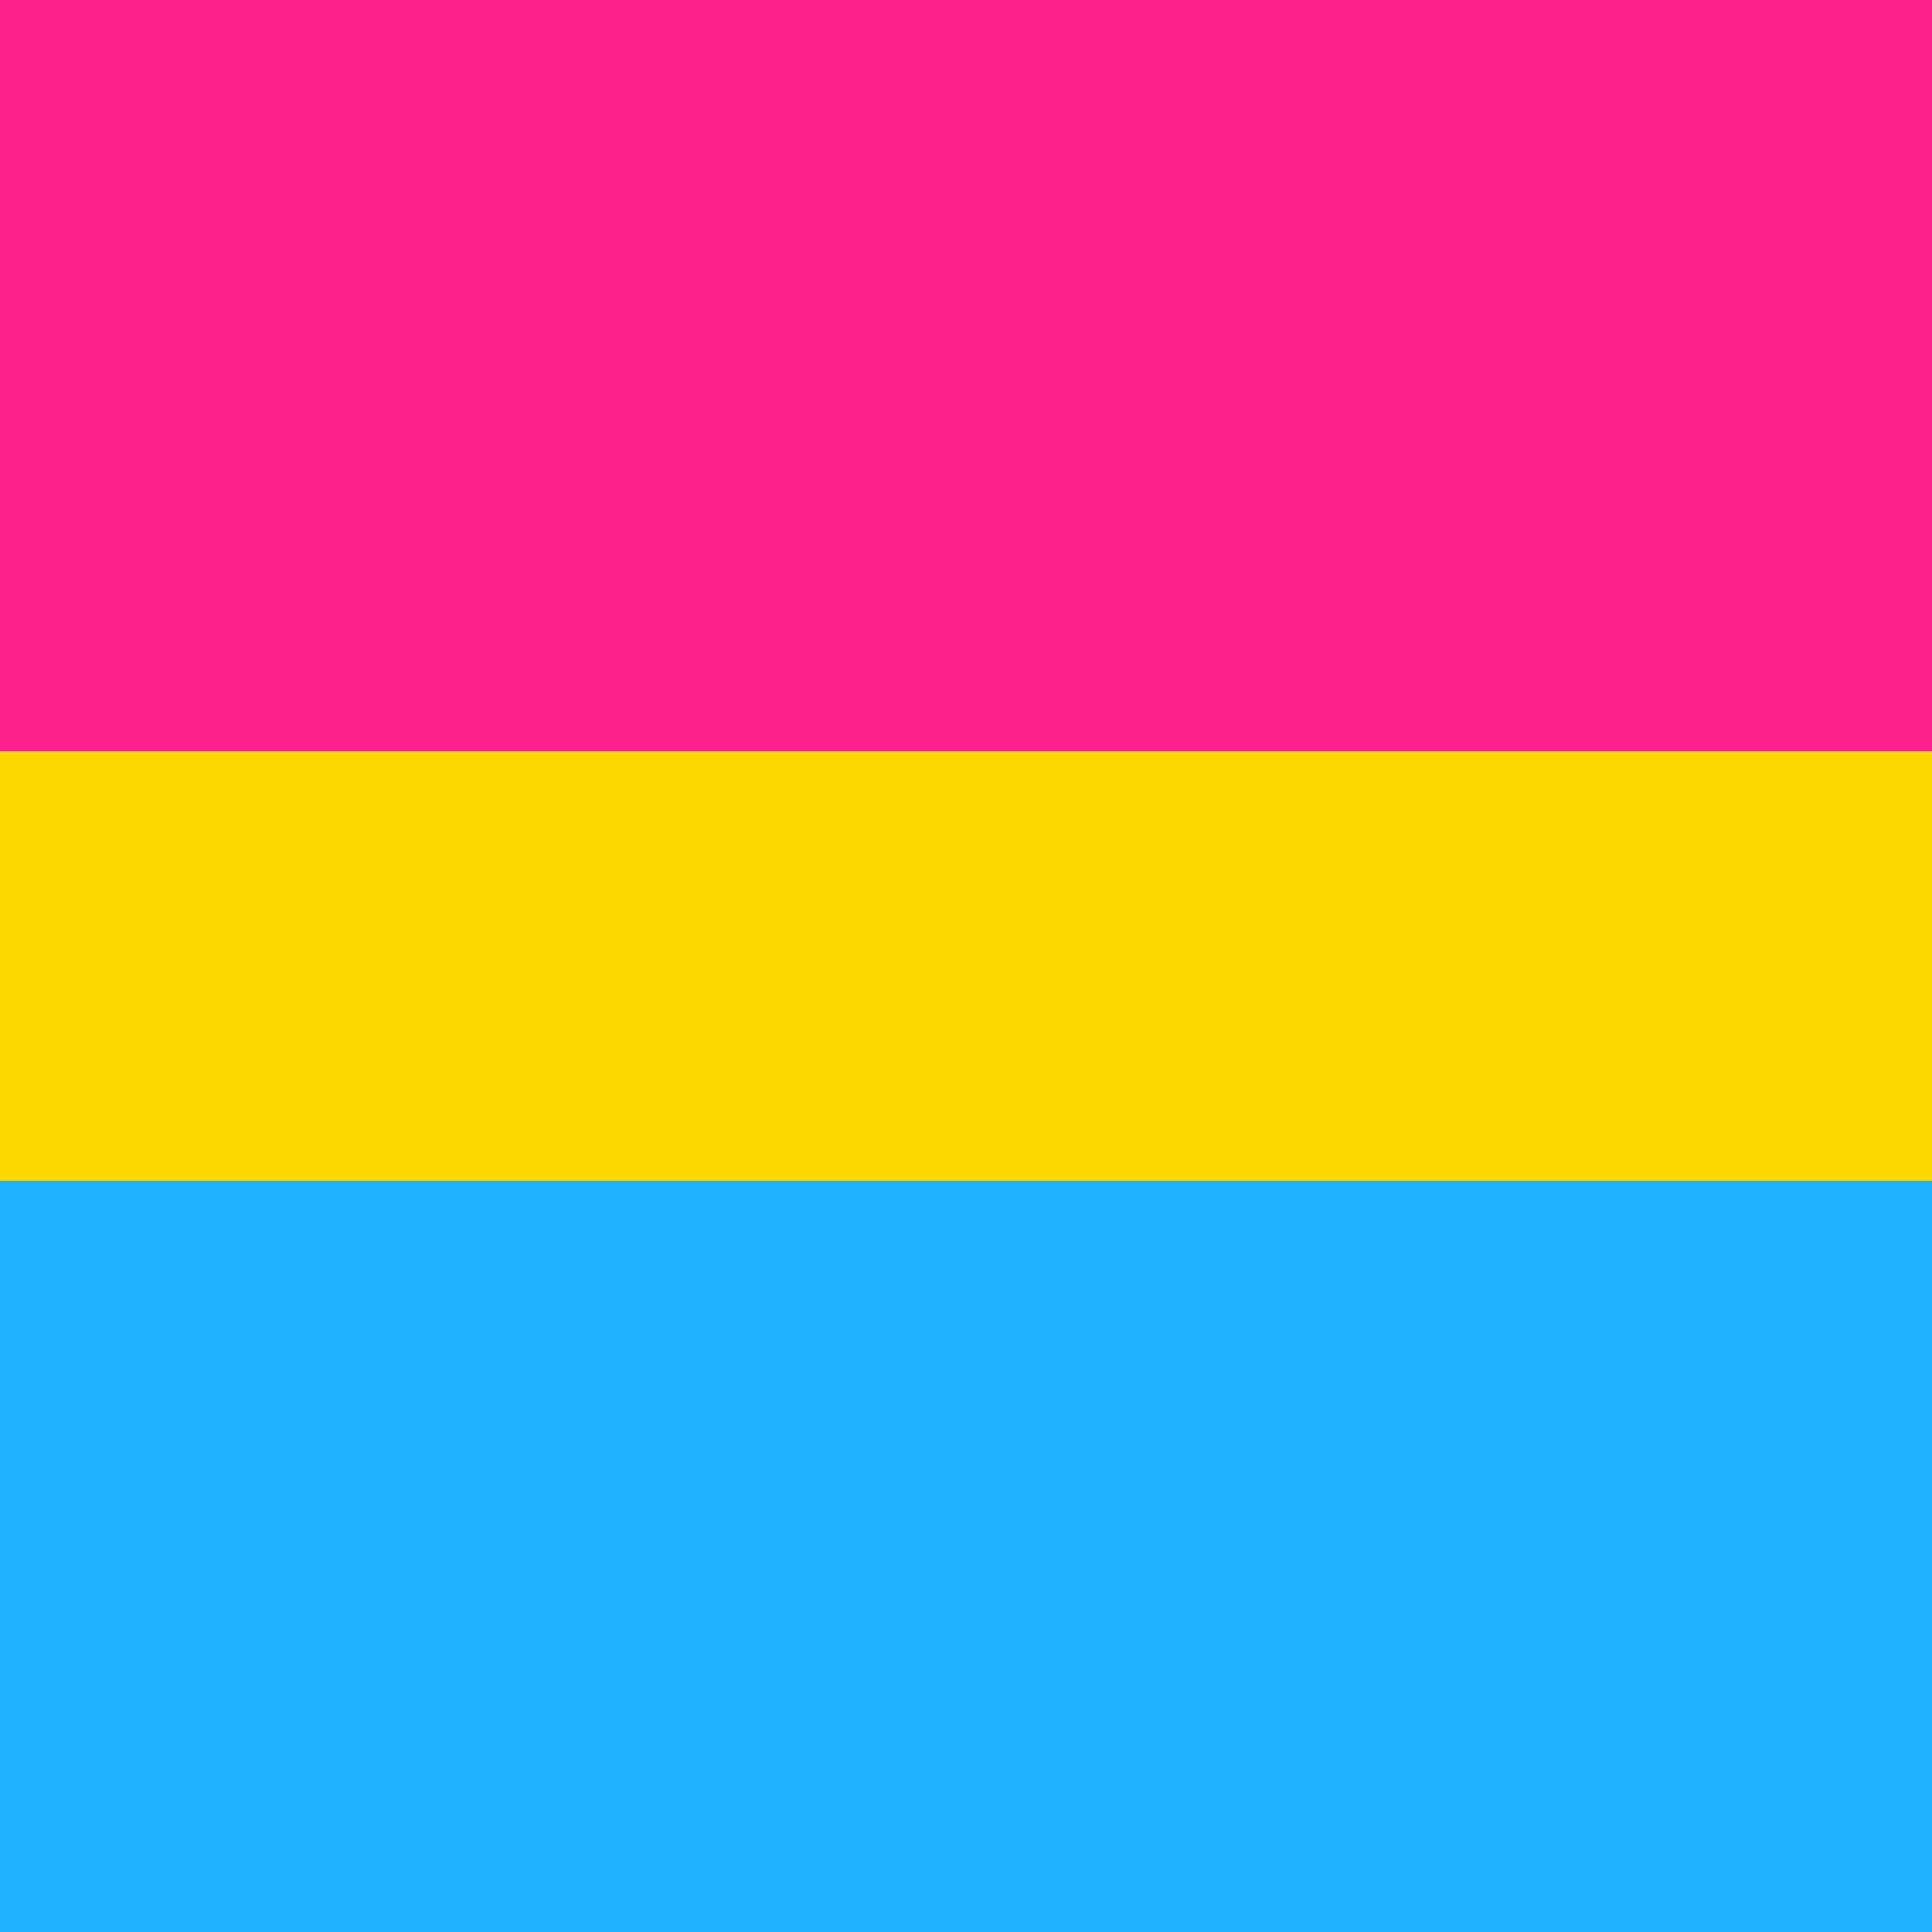 <?xml version="1.0" encoding="UTF-8" standalone="no"?>
<!-- Created with Inkscape (http://www.inkscape.org/) -->

<svg
   width="5cm"
   height="5cm"
   viewBox="0 0 45 45"
   version="1.1"
   id="svg5"
   inkscape:version="1.2.2 (732a01da63, 2022-12-09)"
   sodipodi:docname="pansexual.svg"
   xmlns:inkscape="http://www.inkscape.org/namespaces/inkscape"
   xmlns:sodipodi="http://sodipodi.sourceforge.net/DTD/sodipodi-0.dtd"
   xmlns="http://www.w3.org/2000/svg"
   xmlns:svg="http://www.w3.org/2000/svg">
  <defs
     id="defs2" />
  <g
     inkscape:label="Calque 1"
     inkscape:groupmode="layer"
     id="layer1">
    <rect
       style="fill:#FF218C;stroke-width:0.265;fill-opacity:1"
       id="rect165"
       width="45"
       height="17.5"
       x="0"
       y="0" />
    <rect
       style="fill:#FFD800;stroke-width:0.265;fill-opacity:1"
       id="rect165-3"
       width="45"
       height="10"
       x="0"
       y="17.5" />
    <rect
       style="fill:#21B1FF;fill-opacity:1;stroke-width:0.265"
       id="rect165-3-5"
       width="45"
       height="17.5"
       x="0"
       y="27.5" />
  </g>
</svg>
